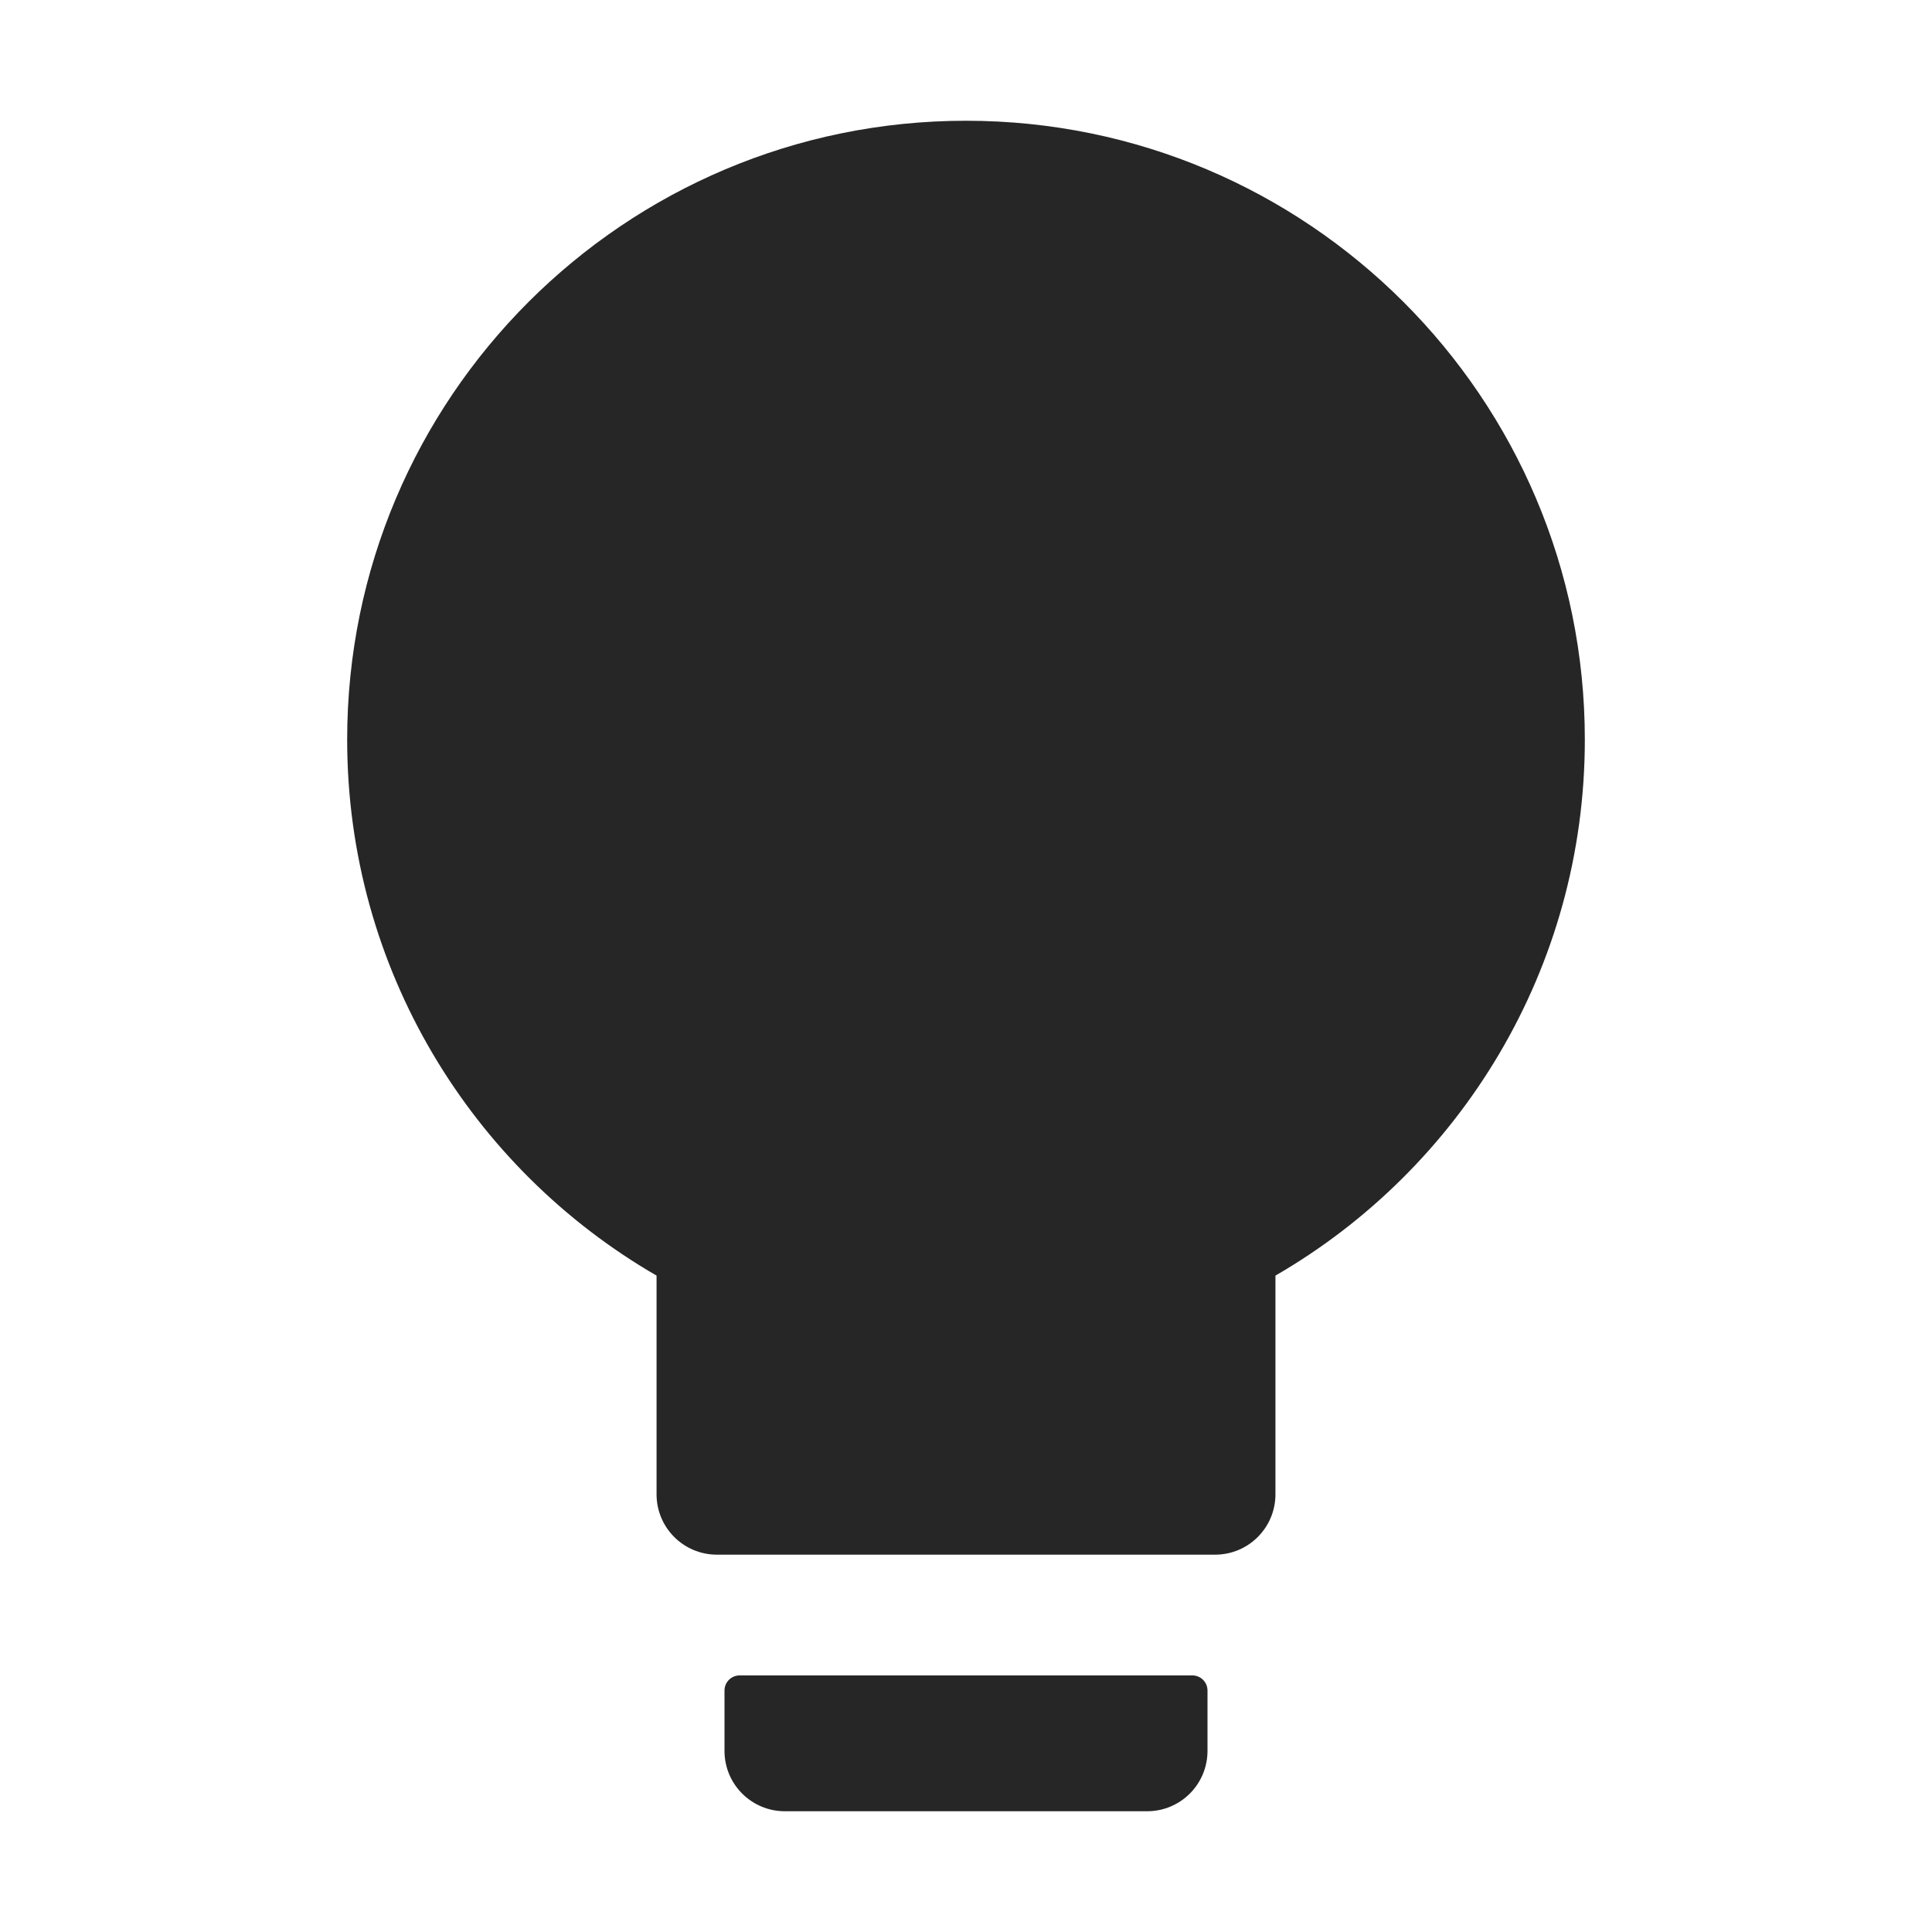 <svg width="36" height="36" viewBox="0 0 36 36" fill="none" xmlns="http://www.w3.org/2000/svg">
<path d="M12.234 23.769C8.789 21.776 6.469 18.049 6.469 13.781C6.469 7.414 11.633 2.25 18 2.25C24.367 2.25 29.531 7.414 29.531 13.781C29.531 18.049 27.211 21.776 23.766 23.769V27.844C23.766 28.466 23.263 28.969 22.641 28.969H13.359C12.737 28.969 12.234 28.466 12.234 27.844V23.769ZM13.781 31.219H22.219C22.373 31.219 22.5 31.345 22.5 31.5V32.625C22.5 33.247 21.997 33.75 21.375 33.75H14.625C14.003 33.75 13.5 33.247 13.5 32.625V31.5C13.5 31.345 13.627 31.219 13.781 31.219Z" fill="black" fill-opacity="0.85"/>
</svg>
